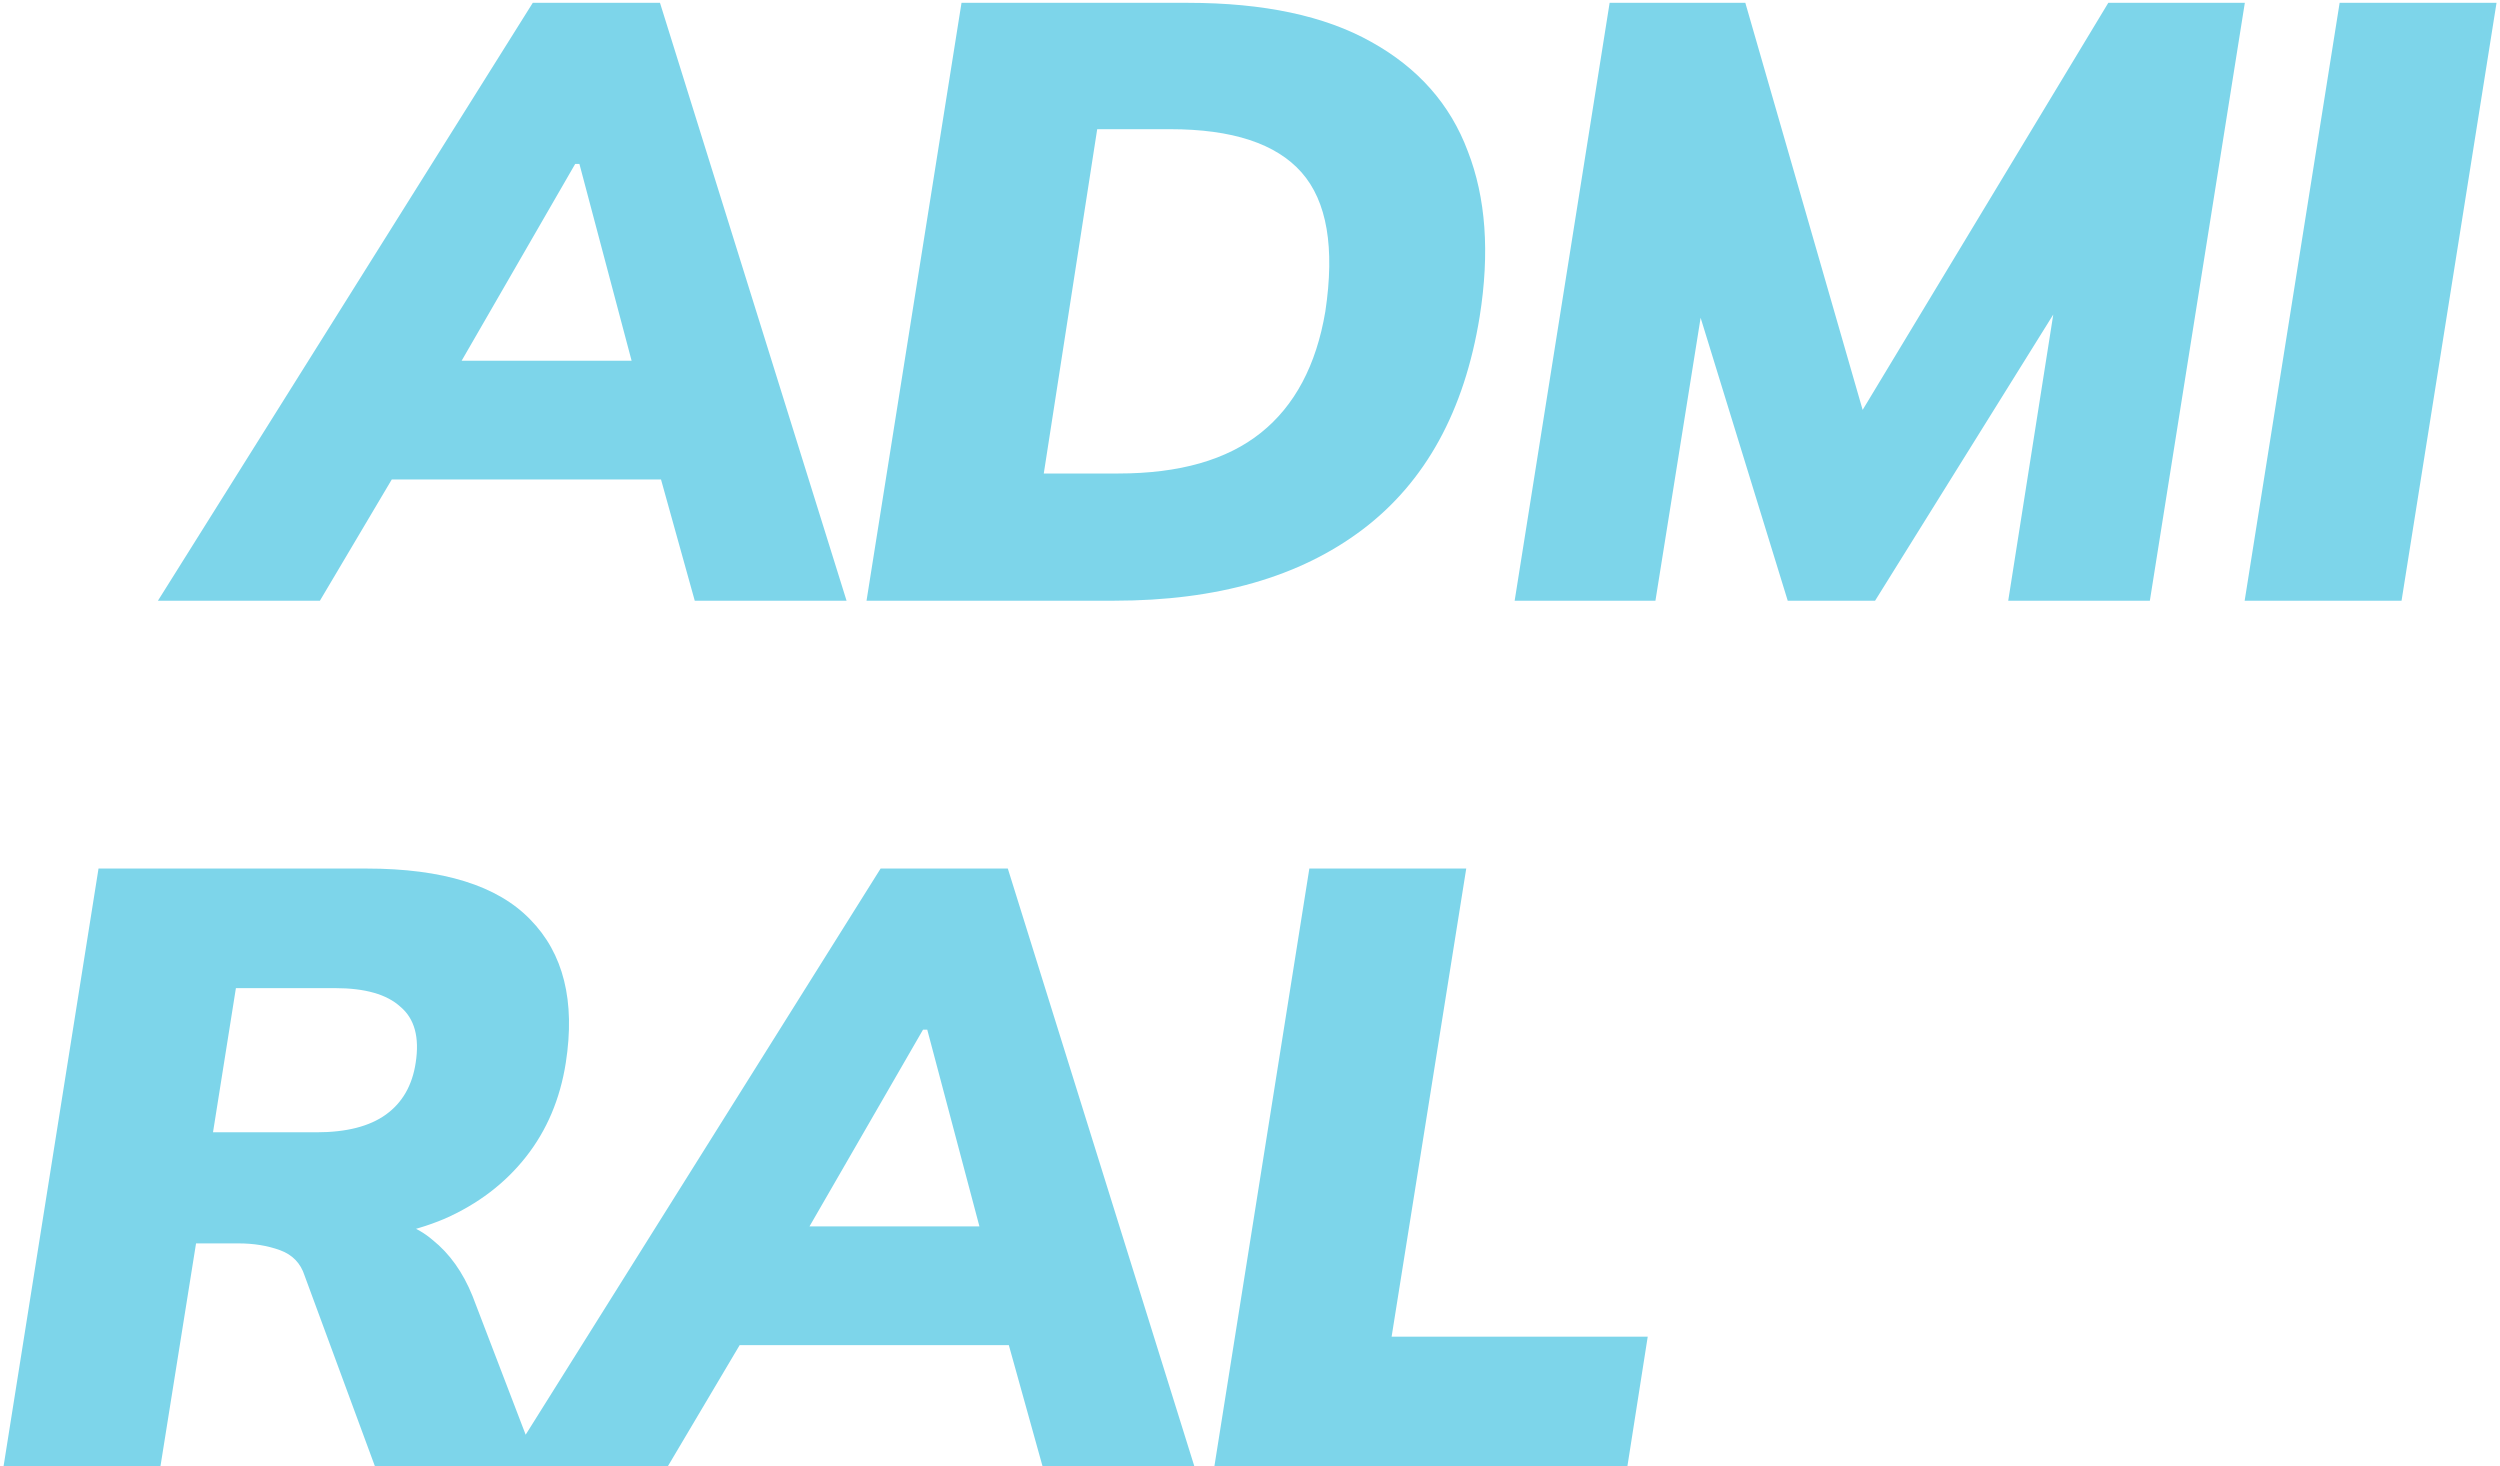 <svg width="283" height="166" viewBox="0 0 283 166" fill="none" xmlns="http://www.w3.org/2000/svg">
<path d="M17.878 68L60.31 0.32H74.71L95.83 68H78.646L73.462 49.376L79.51 54.272H39.766L47.254 49.376L36.214 68H17.878ZM65.11 18.56L49.654 45.344L47.638 40.832H75.862L72.694 45.344L65.59 18.56H65.11ZM98.091 68L108.843 0.32H134.475C143.051 0.32 149.963 1.792 155.211 4.736C160.523 7.68 164.171 11.808 166.155 17.12C168.203 22.368 168.651 28.608 167.499 35.84C165.771 46.528 161.355 54.56 154.251 59.936C147.147 65.312 137.771 68 126.123 68H98.091ZM118.155 53.6H126.603C133.515 53.6 138.891 52.064 142.731 48.992C146.571 45.92 149.003 41.344 150.027 35.264C151.115 28.032 150.219 22.784 147.339 19.52C144.459 16.256 139.499 14.624 132.459 14.624H124.203L118.155 53.6ZM171.459 68L182.211 0.32H197.571L211.875 49.952H208.707L238.659 0.32H254.115L243.363 68H227.331L233.859 26.528H238.083L212.259 68H202.371L189.603 26.528H194.019L187.395 68H171.459ZM254.095 68L264.847 0.32H282.607L271.855 68H254.095ZM0.4 166L11.152 98.32H41.488C50.128 98.32 56.304 100.24 60.016 104.08C63.792 107.92 65.136 113.328 64.048 120.304C63.408 124.4 61.904 127.952 59.536 130.96C57.168 133.968 54.096 136.304 50.32 137.968C46.544 139.568 42.224 140.368 37.36 140.368L37.648 137.968H41.968C44.784 137.968 47.12 138.768 48.976 140.368C50.896 141.904 52.4 144.016 53.488 146.704L60.88 166H42.448L34.48 144.4C34.032 142.992 33.104 142.032 31.696 141.52C30.288 141.008 28.72 140.752 26.992 140.752H22.192L18.16 166H0.4ZM24.112 128.176H35.824C39.216 128.176 41.84 127.504 43.696 126.16C45.552 124.816 46.672 122.864 47.056 120.304C47.504 117.424 46.928 115.312 45.328 113.968C43.792 112.56 41.328 111.856 37.936 111.856H26.704L24.112 128.176ZM57.253 166L99.685 98.32H114.085L135.205 166H118.021L112.837 147.376L118.885 152.272H79.141L86.629 147.376L75.589 166H57.253ZM104.485 116.56L89.029 143.344L87.013 138.832H115.237L112.069 143.344L104.965 116.56H104.485ZM137.466 166L148.218 98.32H165.978L157.53 151.312H186.522L184.218 166H137.466Z" fill="#7DD5EA"/>
</svg>
